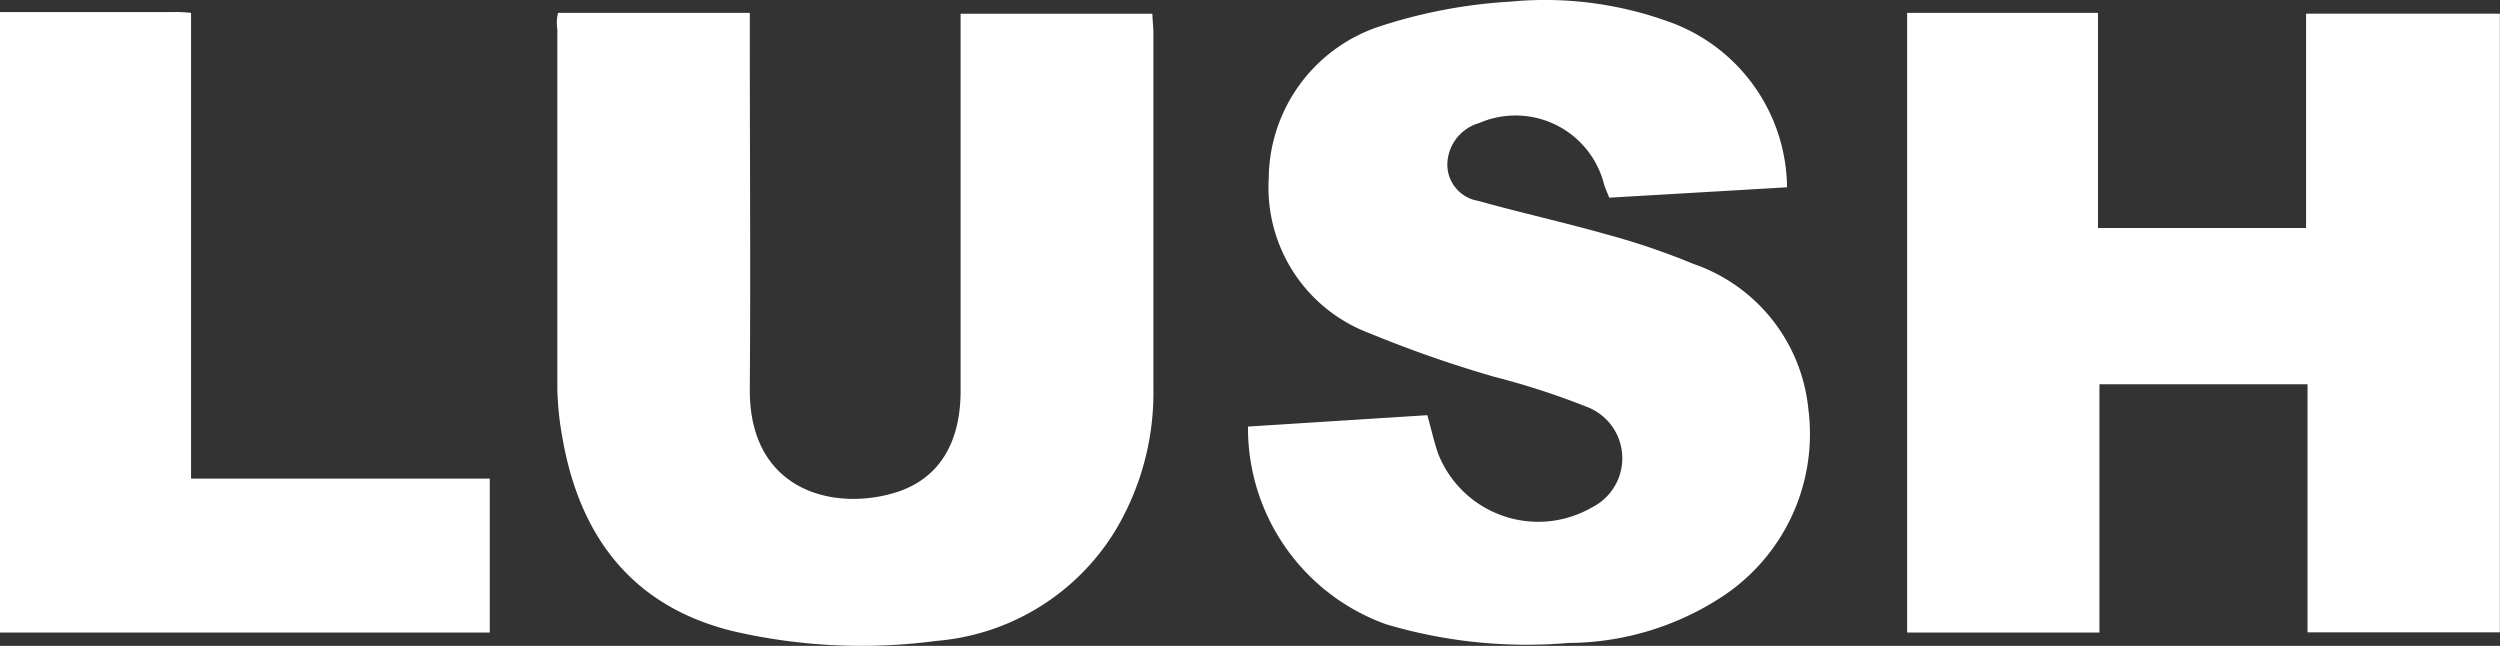 <svg xmlns="http://www.w3.org/2000/svg" width="85.149" height="21.998" viewBox="0 0 85.149 21.998">
  <rect x="0" y="0" width="85.149" height="21.998" fill="#333333" stroke="none"/>
  <g id="lush_logo" data-name="lush logo" transform="translate(0 0.047)">
    <path id="패스_337" data-name="패스 337" d="M925.84,313.74h6.5v7.326h7.088v-7.3h6.6v21.071h-6.55V326.39H932.39v8.454h-6.55Z" transform="translate(-860.884 -313.348)" fill="#fff"/>
    <path id="패스_338" data-name="패스 338" d="M830.957,313.74h6.531v.848c0,3.983.029,7.97,0,11.948-.034,3.488,2.854,4.186,4.956,3.542,1.453-.446,2.219-1.642,2.224-3.45V313.769H851.2c0,.2.034.431.034.659v12.088a9.123,9.123,0,0,1-1.328,4.908,7.9,7.9,0,0,1-6.066,3.706,19.379,19.379,0,0,1-6.894-.325c-3.45-.833-5.266-3.222-5.848-6.638a10.307,10.307,0,0,1-.165-1.633q0-6.119,0-12.233A1.4,1.4,0,0,1,830.957,313.74Z" transform="translate(-811.95 -313.348)" fill="#fff"/>
    <path id="패스_339" data-name="패스 339" d="M897.846,319.212l-6.056.354c-.068-.179-.141-.325-.184-.484a3.11,3.11,0,0,0-4.244-2.059,1.492,1.492,0,0,0-1.085,1.371,1.25,1.25,0,0,0,1.046,1.279c1.453.407,2.907.727,4.36,1.139a24.058,24.058,0,0,1,2.97,1.008,5.838,5.838,0,0,1,3.919,4.947,6.628,6.628,0,0,1-2.97,6.41,9.644,9.644,0,0,1-5.2,1.555,16.769,16.769,0,0,1-6.221-.64,7.1,7.1,0,0,1-4.695-6.73l6.109-.388c.136.484.228.916.378,1.337a3.663,3.663,0,0,0,5.223,1.807,1.873,1.873,0,0,0-.078-3.391,25.931,25.931,0,0,0-3.246-1.061,40.891,40.891,0,0,1-4.234-1.478,5.3,5.3,0,0,1-3.445-5.281,5.494,5.494,0,0,1,3.837-5.194,17.539,17.539,0,0,1,4.389-.824,12.374,12.374,0,0,1,5.358.669A6.051,6.051,0,0,1,897.846,319.212Z" transform="translate(-836.98 -312.88)" fill="#fff"/>
    <path id="패스_340" data-name="패스 340" d="M791.77,313.68H797.7a4.419,4.419,0,0,1,.577.029v15.862h10.174v5.242H791.77Z" transform="translate(-791.77 -313.317)" fill="#fff"/>
  </g>
</svg>
